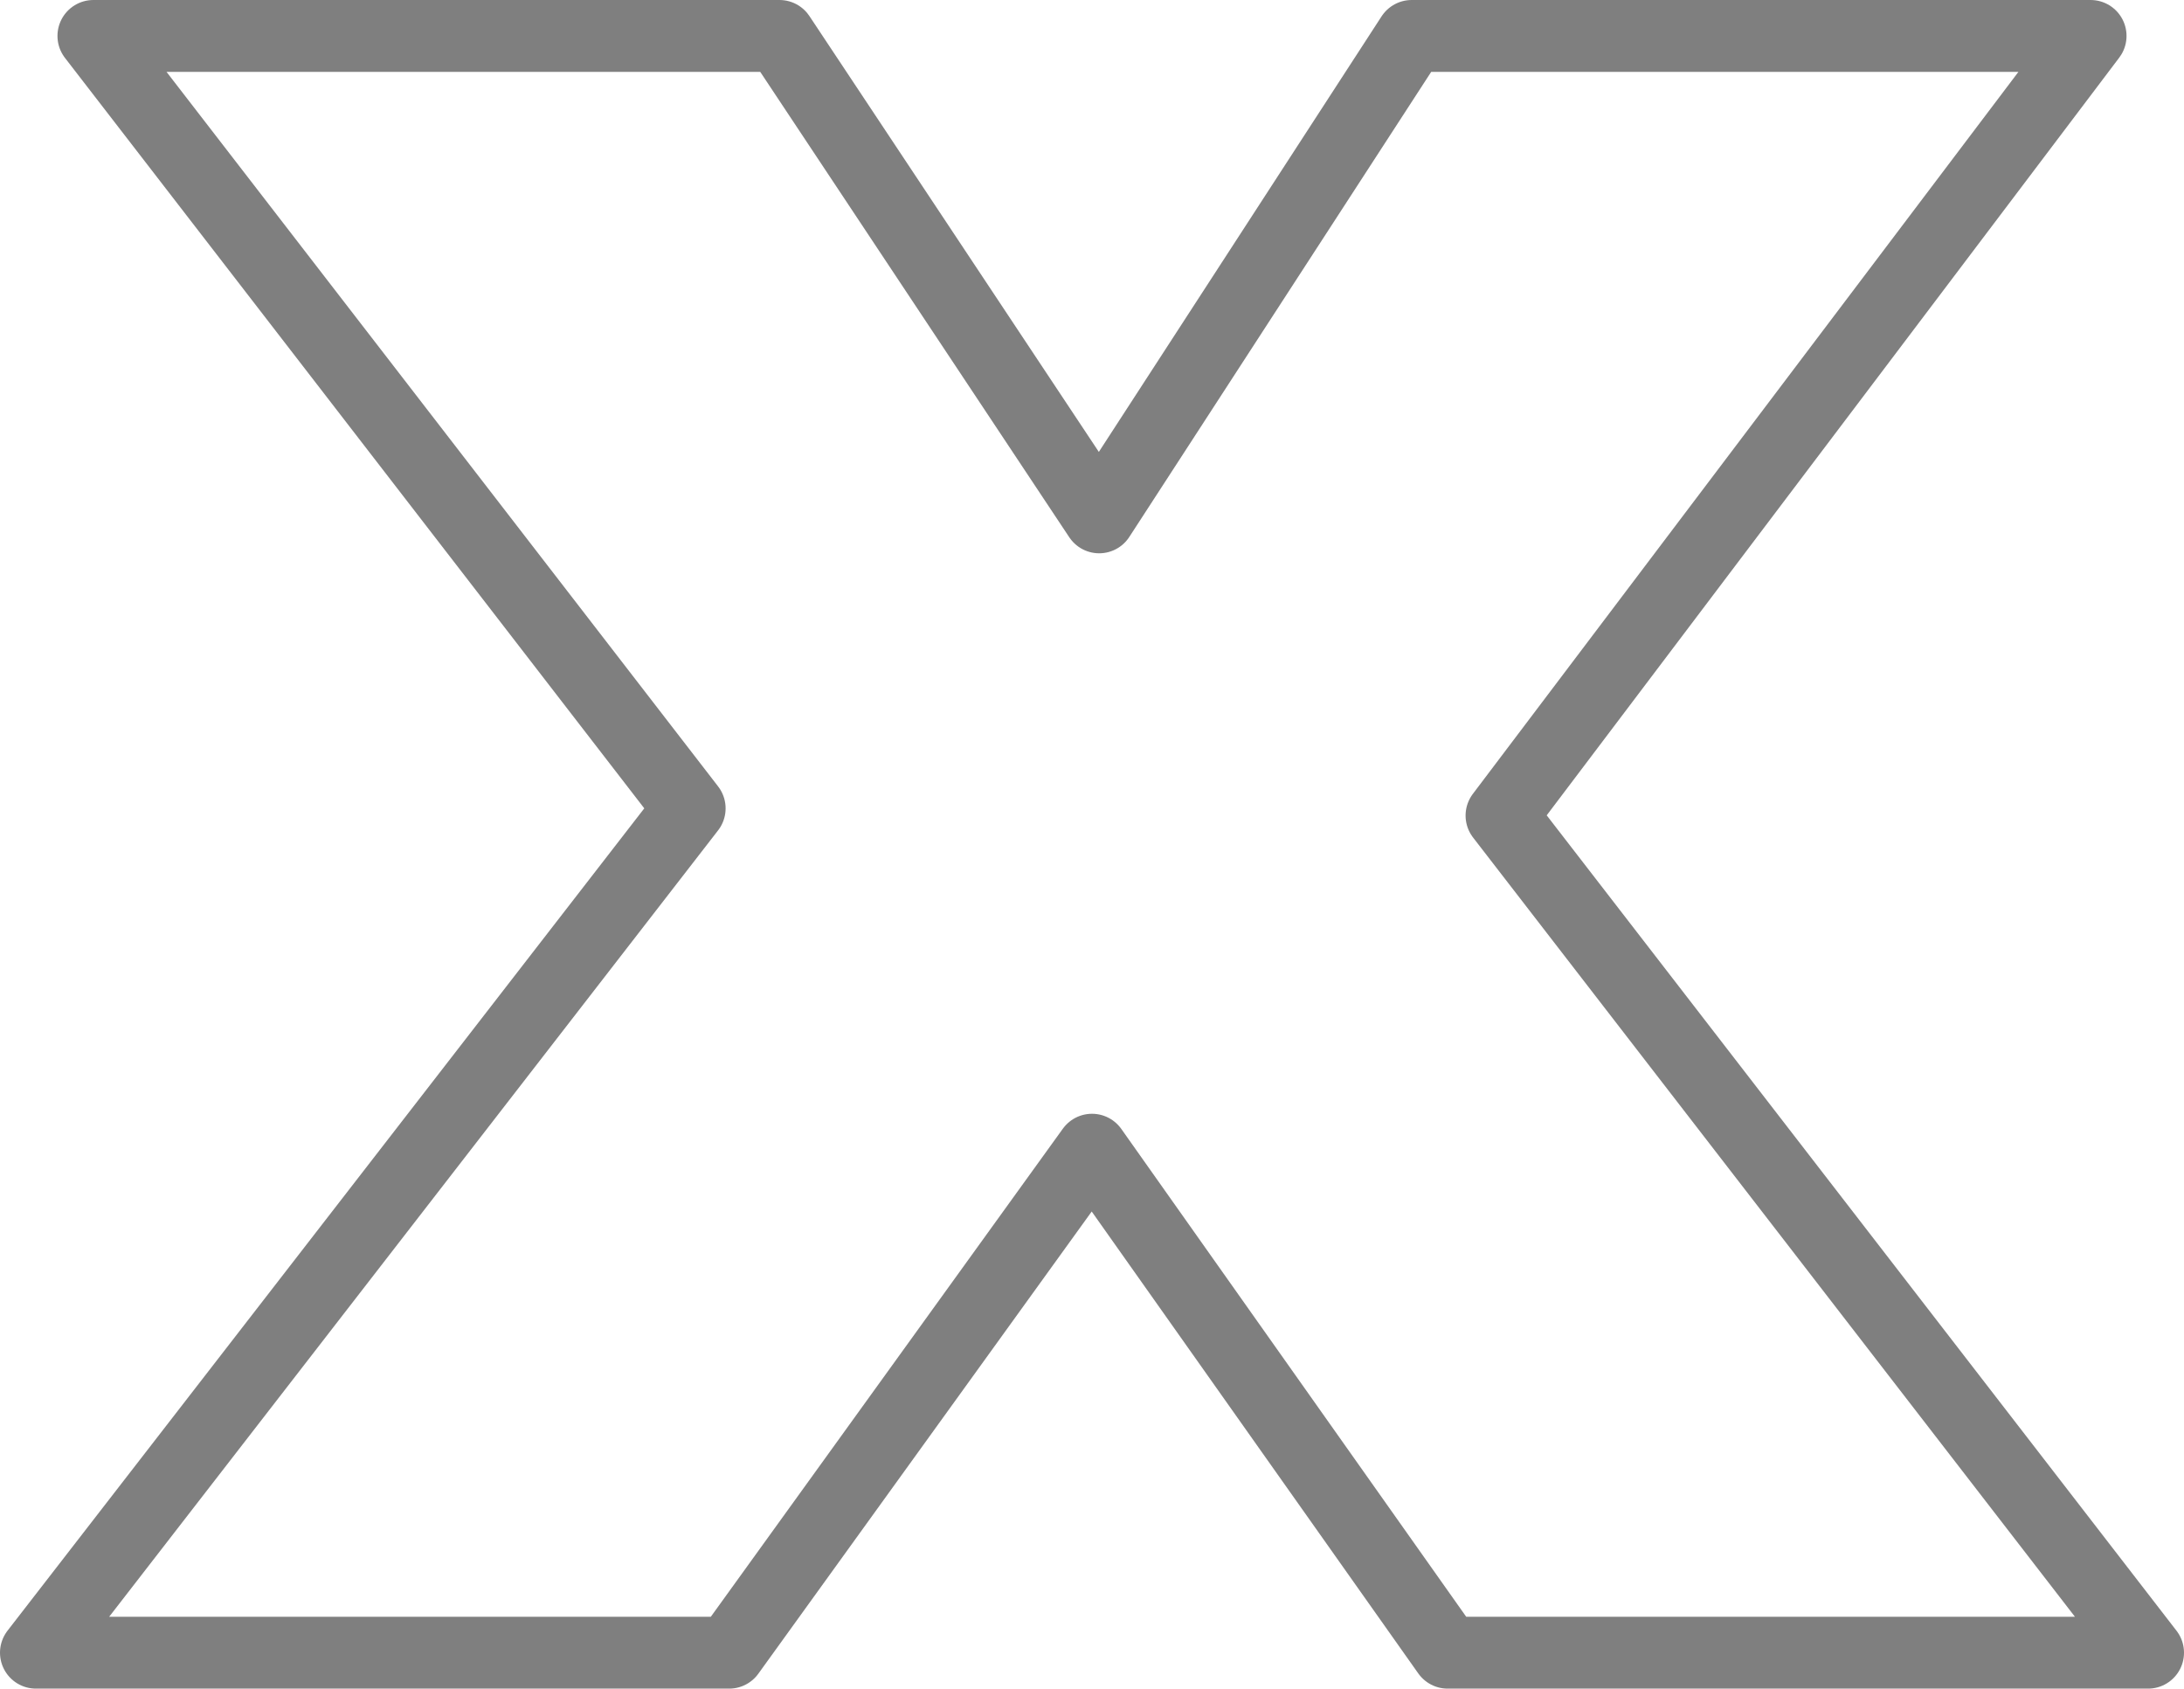 <?xml version="1.0" encoding="UTF-8" standalone="no"?>
<svg xmlns:xlink="http://www.w3.org/1999/xlink" height="23.5px" width="30.4px" xmlns="http://www.w3.org/2000/svg">
  <g transform="matrix(1.0, 0.0, 0.0, 1.0, -384.75, -247.1)">
    <path d="M413.85 247.6 L405.65 258.45 414.65 270.1 404.9 270.1 399.95 263.1 394.9 270.1 385.25 270.1 394.35 258.35 386.05 247.6 395.6 247.6 400.05 254.3 404.4 247.6 413.85 247.6 Z" fill="none" stroke="#000000" stroke-linecap="round" stroke-linejoin="round" stroke-opacity="0.502" stroke-width="1.0"/>
  </g>
</svg>
